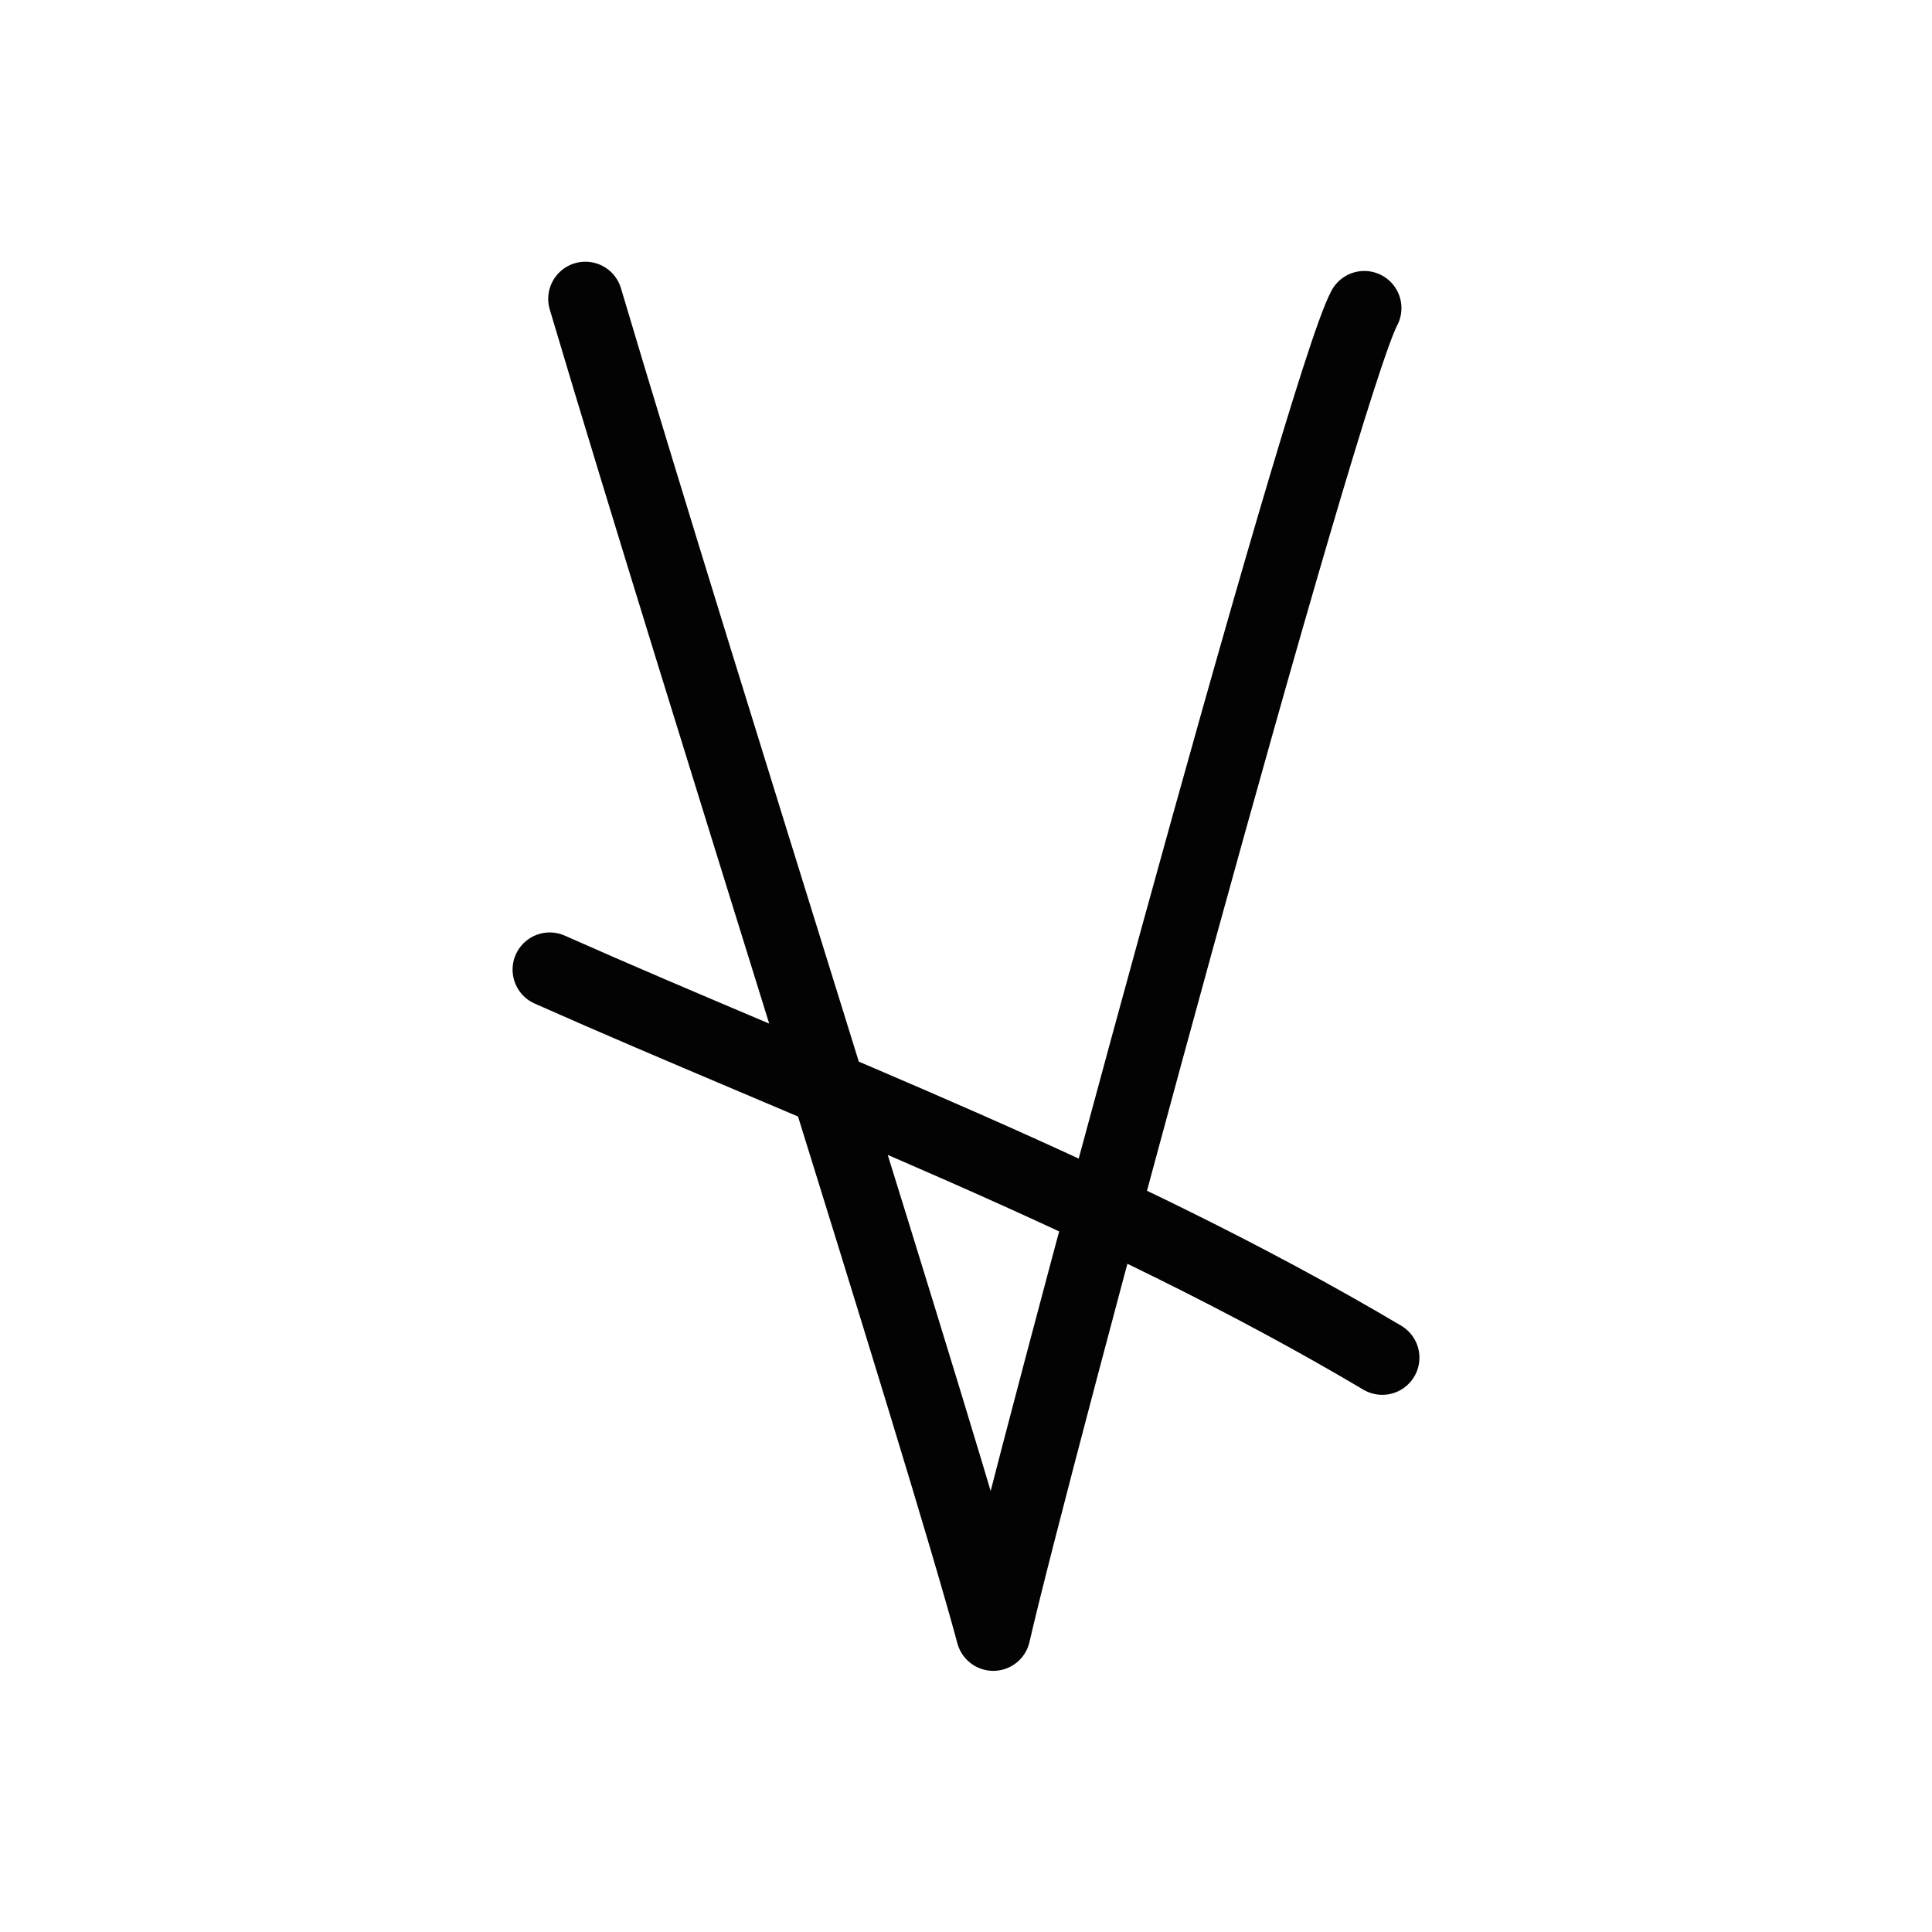 <?xml version="1.0" encoding="UTF-8" standalone="no"?>
<svg
   xmlns:dc="http://purl.org/dc/elements/1.1/"
   xmlns:cc="http://creativecommons.org/ns#"
   xmlns:rdf="http://www.w3.org/1999/02/22-rdf-syntax-ns#"
   xmlns:svg="http://www.w3.org/2000/svg"
   xmlns="http://www.w3.org/2000/svg"
   width="52"
   height="52"
   id="svg18791"
   version="1.1">
  <defs
     id="defs18797" />
  <path
     d="m 37.204,36.542 c -7.294,-4.325 -15.308,-7.291 -22.408,-10.445 M 15.755,8.044 c 3.226,10.861 9.551,30.627 10.979,35.927 0.998,-4.387 8.861,-33.576 9.986,-35.678"
     style="fill:none;stroke:#030303;stroke-width:2;stroke-linecap:round;stroke-linejoin:round;stroke-miterlimit:4;stroke-dasharray:none"
     id="path18793-6" />
</svg>
